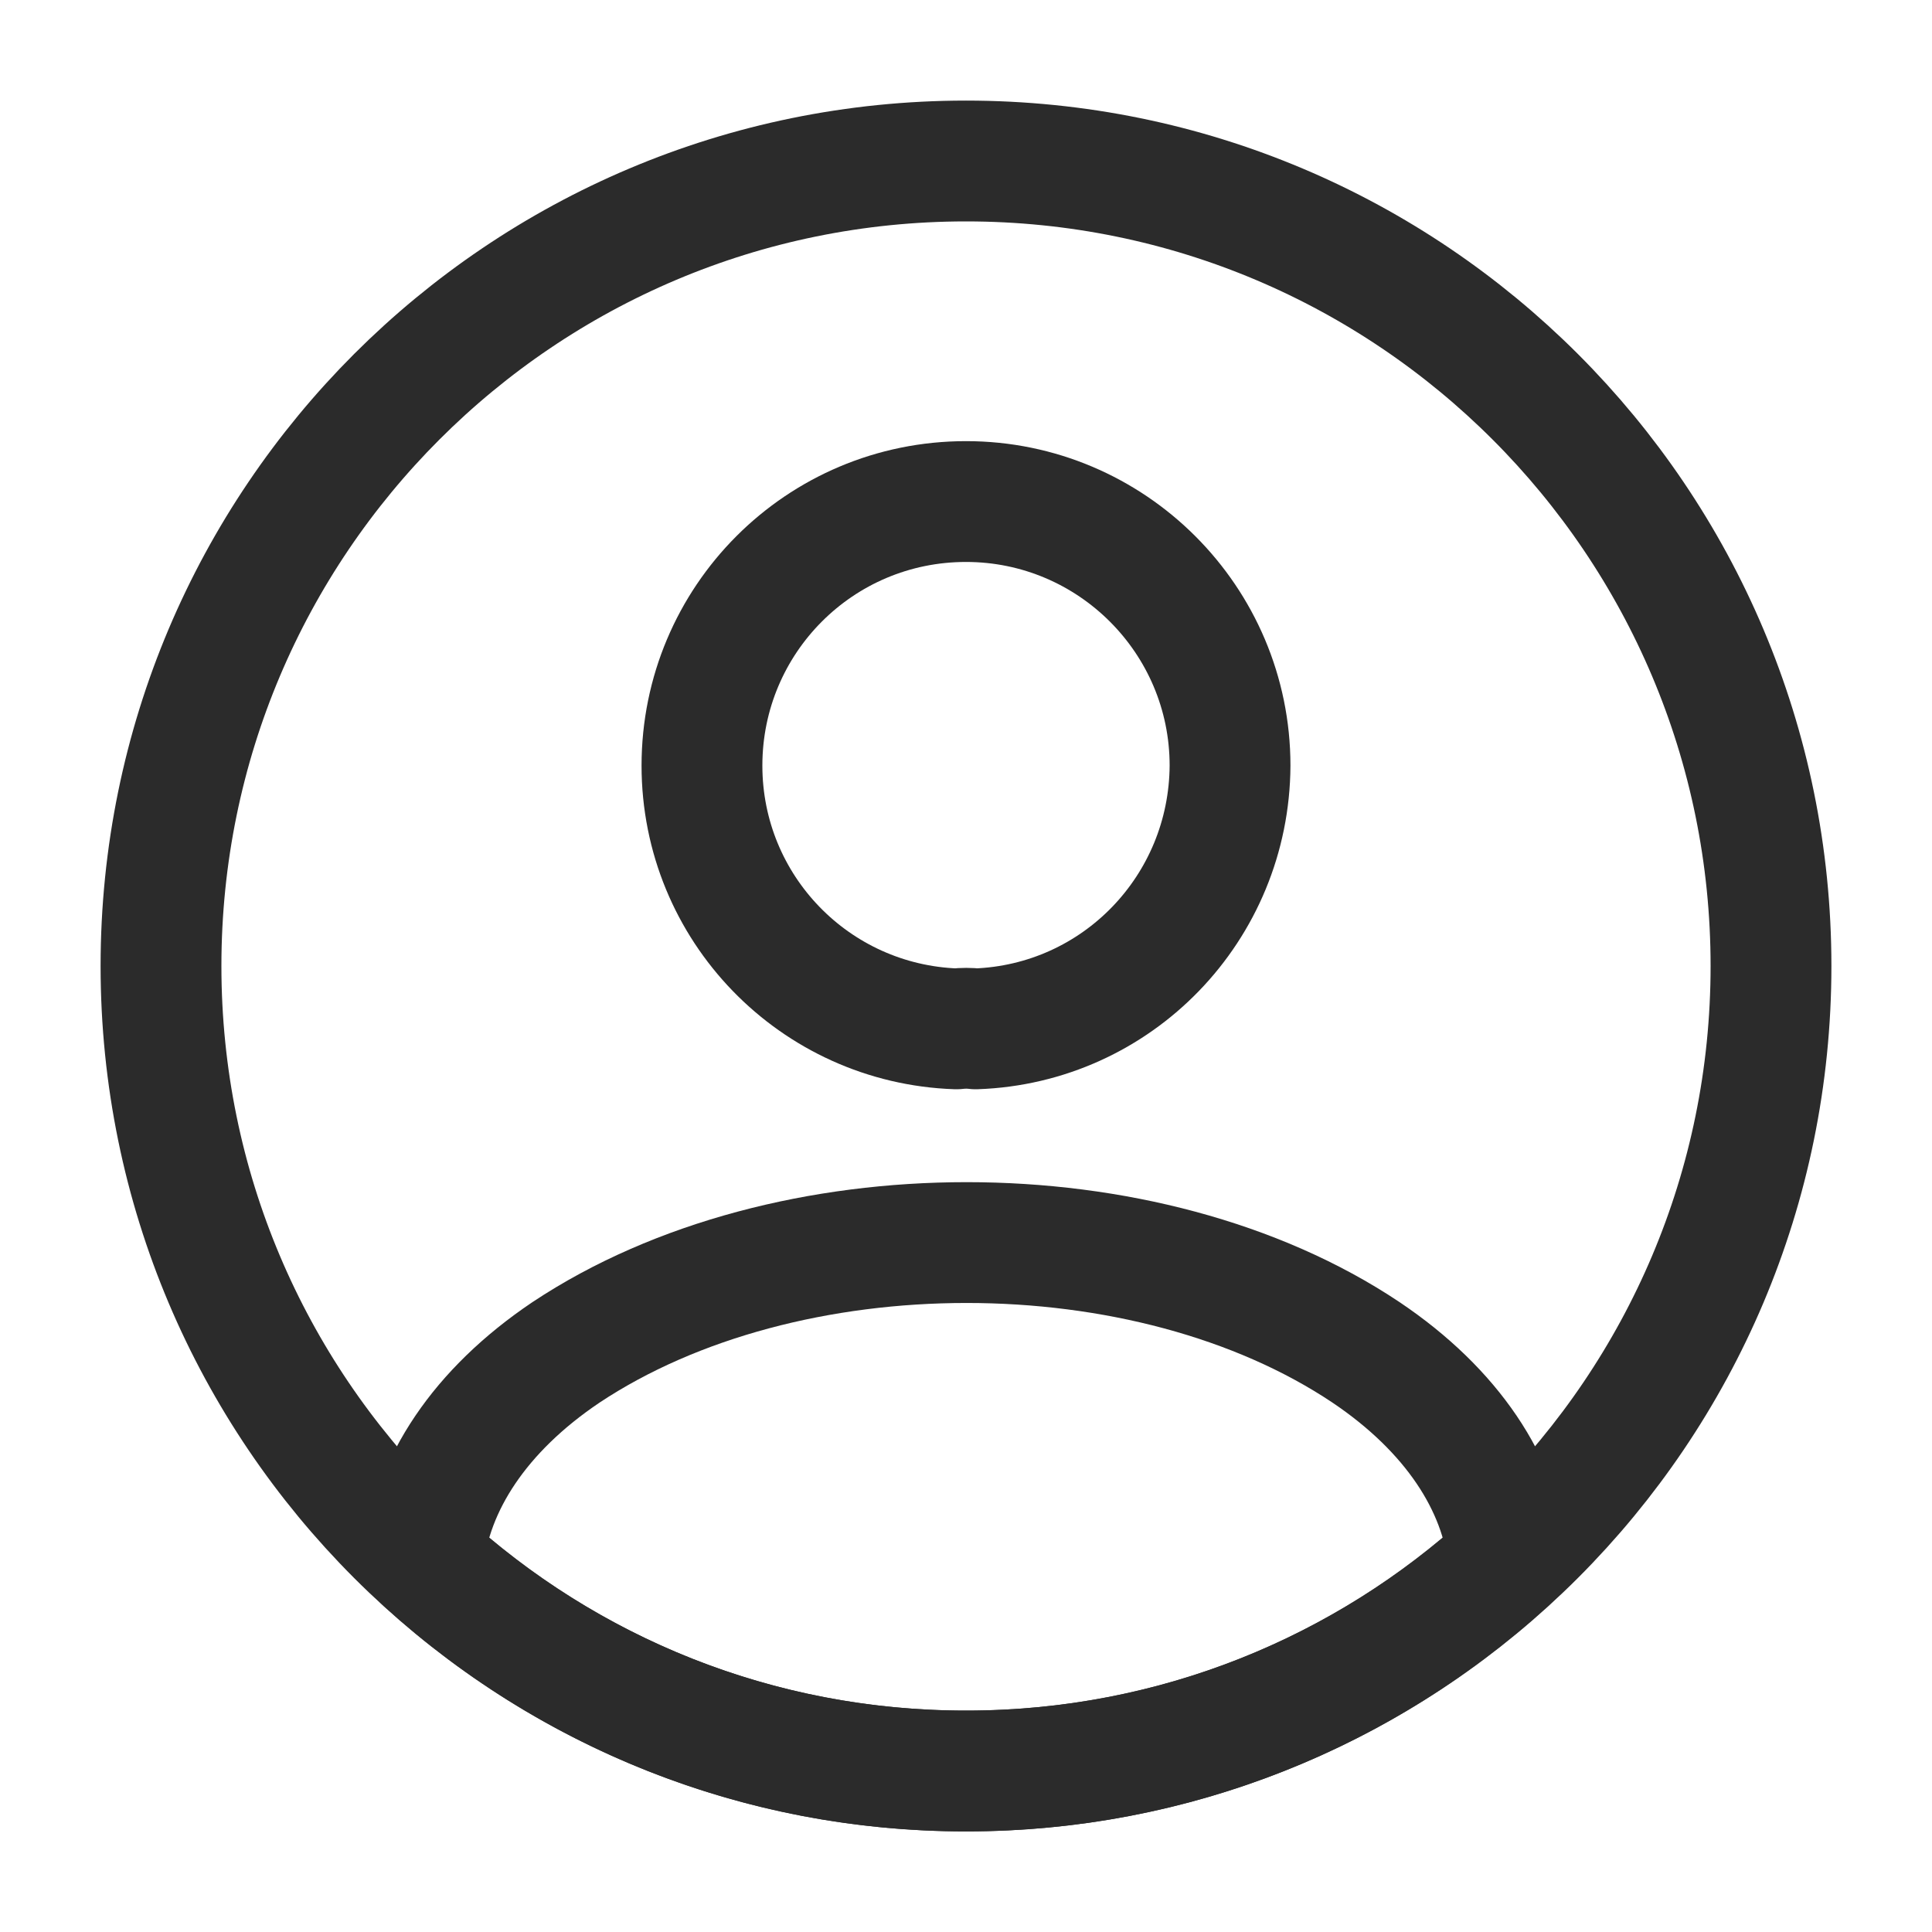 <svg width="15" height="15" viewBox="0 0 15 15" fill="none" xmlns="http://www.w3.org/2000/svg">
<path d="M7.575 7.988C7.531 7.982 7.475 7.982 7.425 7.988C6.325 7.95 5.45 7.05 5.45 5.944C5.45 4.813 6.363 3.894 7.5 3.894C8.631 3.894 9.55 4.813 9.55 5.944C9.544 7.05 8.675 7.95 7.575 7.988Z" stroke="#2B2B2B" stroke-width="0.938" stroke-linecap="round" stroke-linejoin="round"/>
<path d="M11.712 12.113C10.6 13.132 9.125 13.75 7.5 13.75C5.875 13.75 4.4 13.132 3.287 12.113C3.35 11.525 3.725 10.95 4.394 10.5C6.106 9.363 8.906 9.363 10.606 10.5C11.275 10.95 11.65 11.525 11.712 12.113Z" stroke="#2B2B2B" stroke-width="0.938" stroke-linecap="round" stroke-linejoin="round"/>
<path d="M7.5 13.75C10.952 13.75 13.75 10.952 13.75 7.5C13.75 4.048 10.952 1.25 7.5 1.25C4.048 1.25 1.25 4.048 1.25 7.5C1.25 10.952 4.048 13.75 7.5 13.75Z" stroke="#2B2B2B" stroke-width="0.938" stroke-linecap="round" stroke-linejoin="round"/>
</svg>
